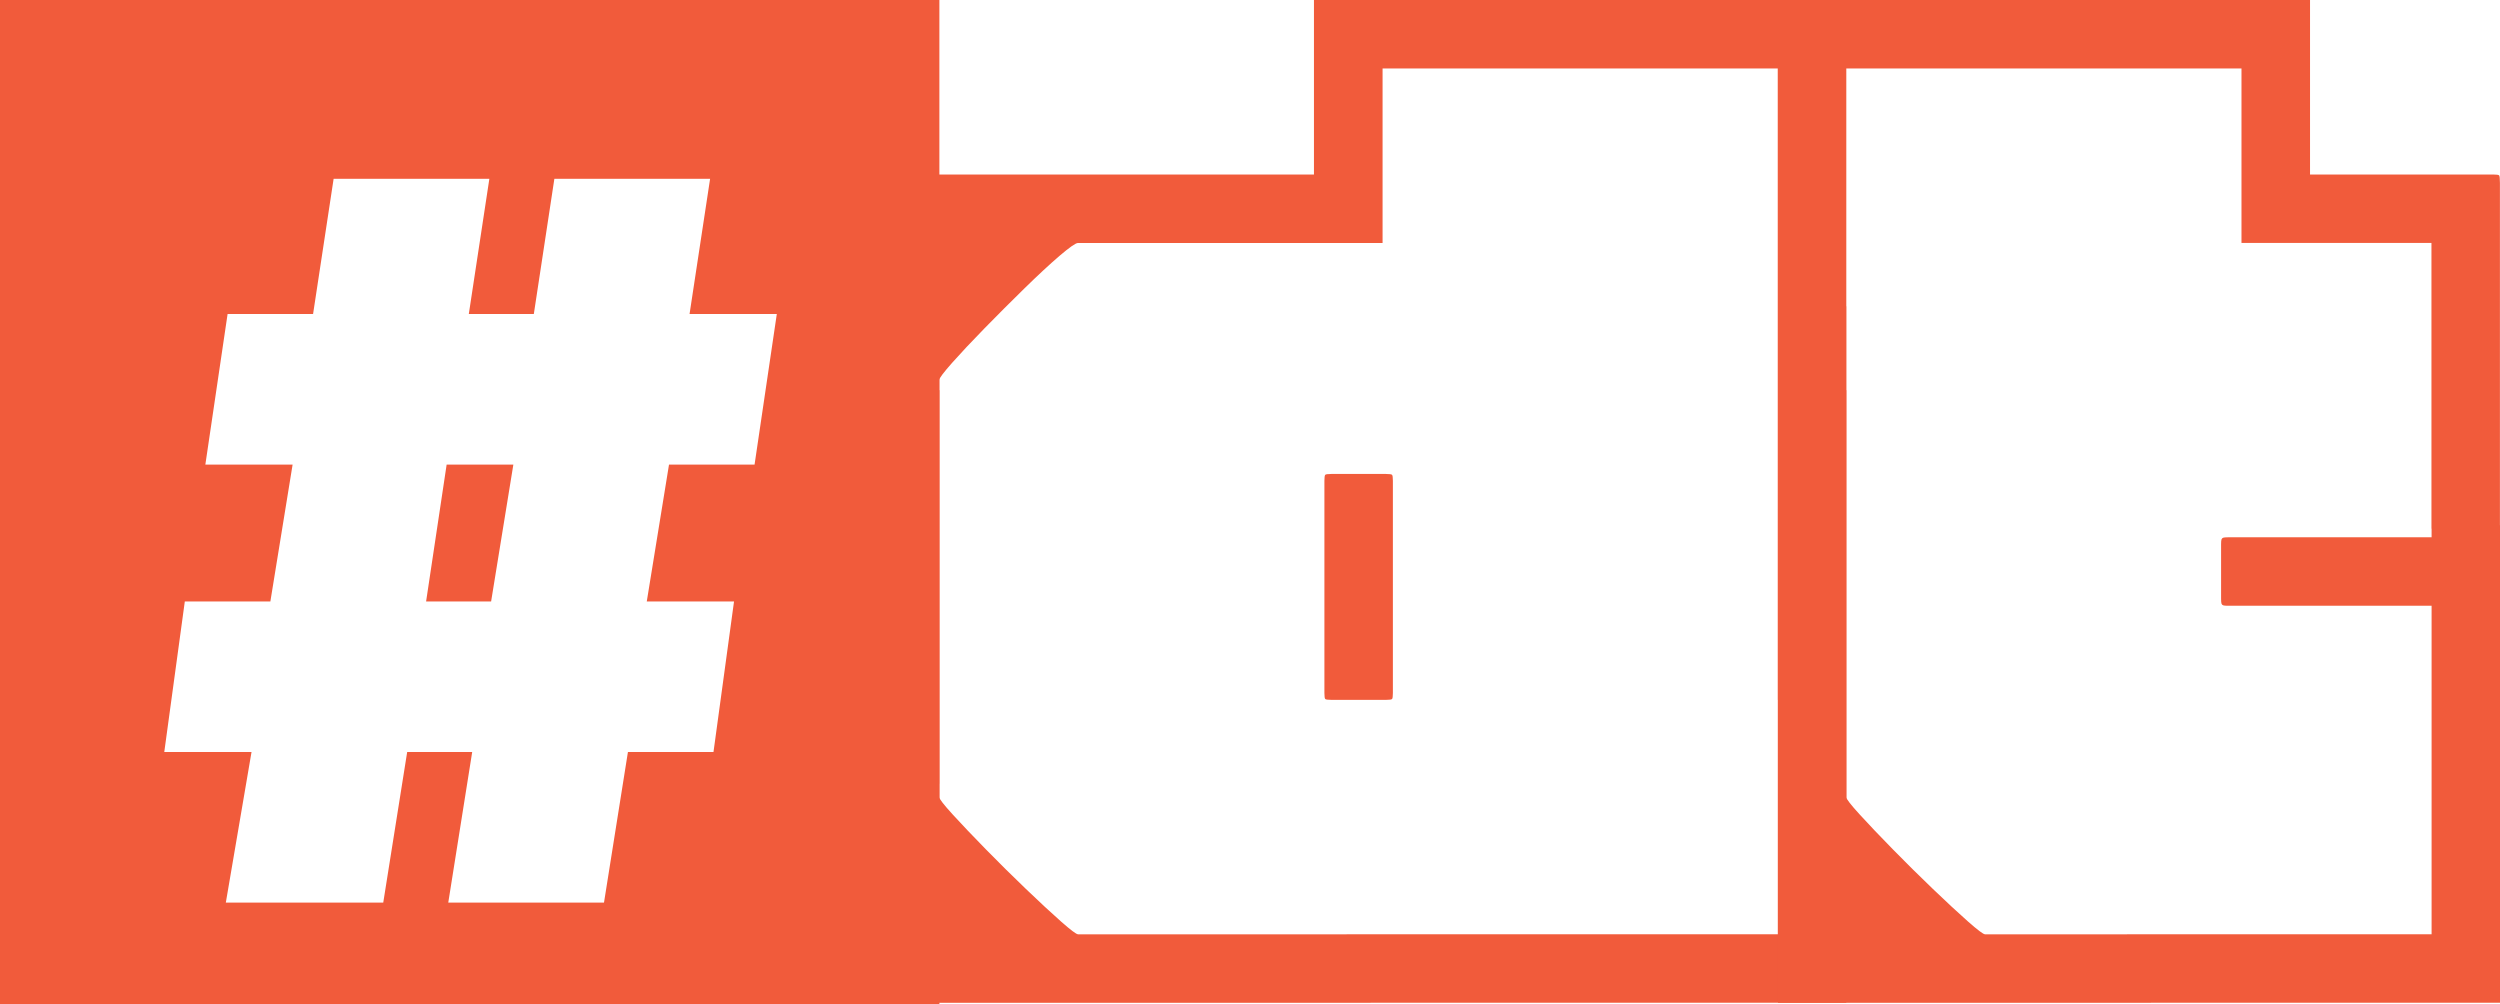 <?xml version="1.0" encoding="UTF-8"?>
<svg id="Layer_2" data-name="Layer 2" xmlns="http://www.w3.org/2000/svg" viewBox="0 0 354.14 142.29">
  <defs>
    <style>
      .cls-1 {
        fill: #f15b3b;
        stroke-width: 0px;
      }
    </style>
  </defs>
  <g id="Layer_1-2" data-name="Layer 1">
    <g>
      <path class="cls-1" d="M0,142.29V0h133.07v142.29H0ZM44.36,44.48h-12.12l-3.15,21.33h12.36l-3.15,19.39h-12.12l-2.91,21.33h12.36l-3.64,21.33h22.3l3.39-21.33h9.21l-3.39,21.33h22.06l3.39-21.33h12.12l2.91-21.33h-12.36l3.15-19.39h12.12l3.15-21.33h-12.36l2.91-19.15h-22.06l-2.91,19.15h-9.21l2.91-19.15h-22.06l-2.91,19.15ZM60.36,85.2l2.91-19.39h9.45l-3.15,19.39h-9.21Z"/>
      <path class="cls-1" d="M261.54,70.29h-9.7V9.7h-55.99v24.72h-43.15c-.32,0-1.19.61-2.61,1.82-1.41,1.21-3.07,2.75-4.97,4.61-1.9,1.86-3.78,3.74-5.64,5.64-1.86,1.9-3.39,3.54-4.61,4.91-1.21,1.37-1.82,2.18-1.82,2.42v18.66h-9.7V24.72h62.78V0h75.38v70.29ZM123.38,55.27h9.7v55.75h-9.7v-55.75ZM133.07,74.41v38.54c0,.24.63,1.05,1.88,2.42,1.25,1.37,2.81,3.01,4.67,4.91,1.86,1.9,3.76,3.78,5.7,5.64,1.94,1.86,3.59,3.39,4.97,4.61,1.37,1.21,2.18,1.82,2.42,1.82h41.45v9.7h-70.78v-67.63h9.7ZM187.61,83.14v-15.03c0-.48.04-.77.12-.85.08-.08.36-.12.85-.12h7.76c.48,0,.77.04.85.12.08.08.12.36.12.85v30.06c0,.48-.04.77-.12.85s-.36.12-.85.12h-7.76c-.48,0-.77-.04-.85-.12-.08-.08-.12-.36-.12-.85v-15.03ZM261.54,74.41v67.63h-70.78v-9.7h61.08v-57.93h9.7ZM261.54,55.27v55.75h-9.7v-55.75h9.7Z"/>
      <path class="cls-1" d="M251.85,72.23V0h75.38v24.72c.24,0,.28,0,.12,0s.52,0,2.06,0h23.75c.48,0,.77.04.85.12.08.08.12.44.12,1.09v48.96h-9.7v-40.48h-26.91V9.7h-55.99v62.54h-9.7ZM251.85,99.14v-55.75h9.7v55.75h-9.7ZM251.85,74.41h9.7v38.54c0,.24.63,1.05,1.88,2.42,1.25,1.37,2.81,3.01,4.67,4.91,1.86,1.9,3.76,3.78,5.7,5.64,1.94,1.86,3.59,3.39,4.97,4.61,1.37,1.21,2.18,1.82,2.42,1.82h23.51v9.7h-52.84v-67.63ZM354.14,74.41v67.63h-52.84v-9.7h43.15v-57.93h9.7ZM314.69,76.41c.04-.12.12-.2.24-.24.12-.04.34-.06.67-.06h37.33c.48,0,.77.04.85.12.08.08.12.36.12.85v7.76c0,.48-.04.77-.12.85s-.36.12-.85.12h-37.33c-.32,0-.55-.02-.67-.06-.12-.04-.2-.12-.24-.24-.04-.12-.06-.34-.06-.67v-7.76c0-.32.02-.55.06-.67Z"/>
    </g>
  </g>
</svg>